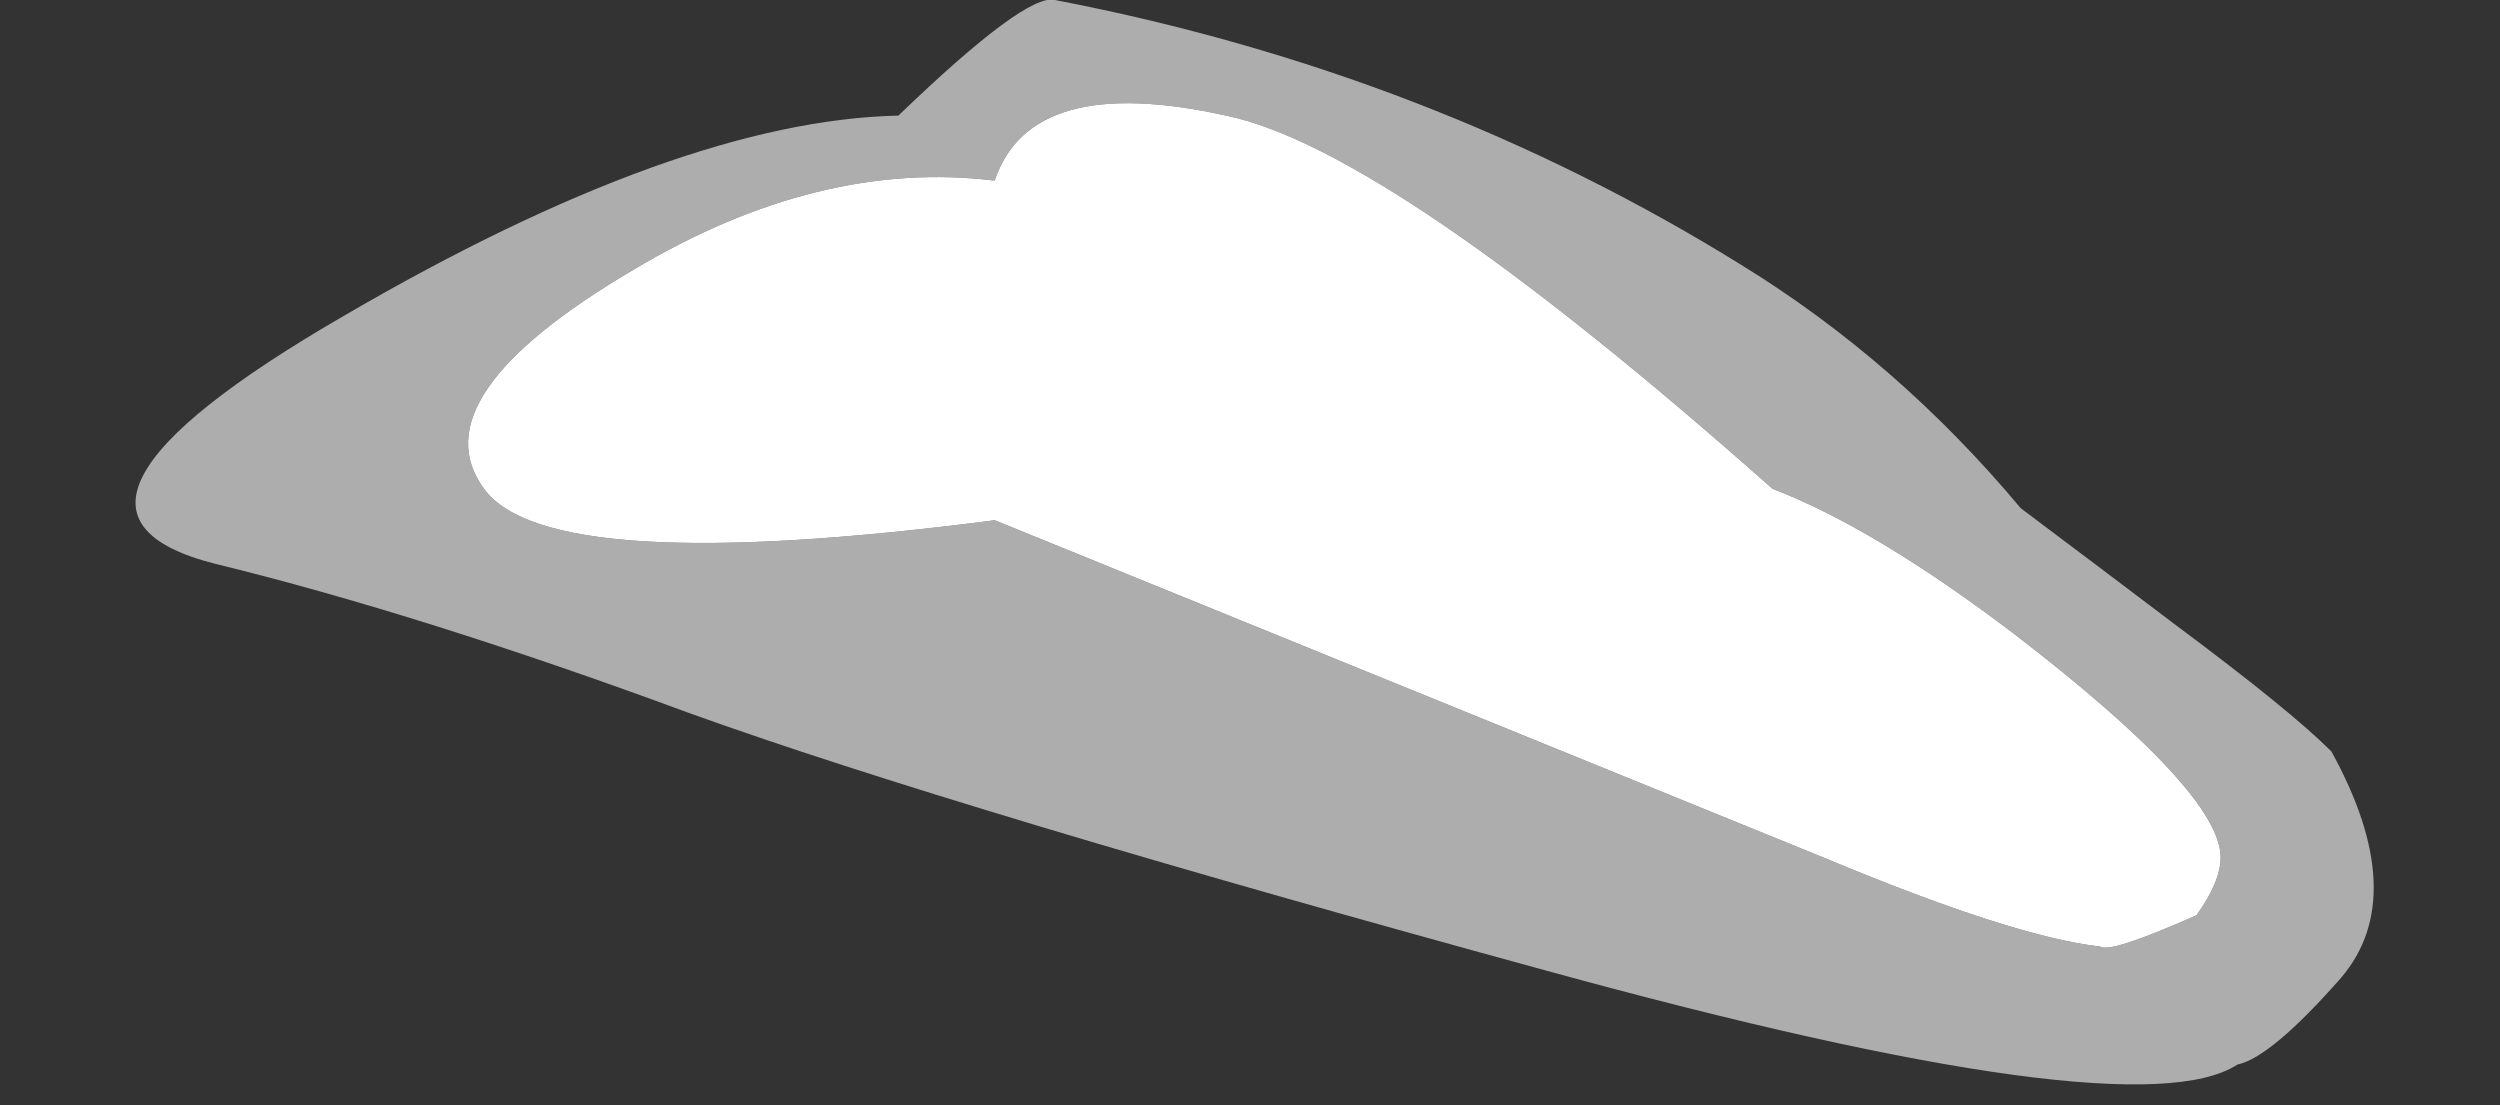 <?xml version="1.0" encoding="UTF-8" standalone="no"?>
<svg xmlns:xlink="http://www.w3.org/1999/xlink" height="22.95px" width="51.9px" xmlns="http://www.w3.org/2000/svg">
  <rect width="100%" height="100%" fill="#333333" stroke="none"/>
  <g transform="matrix(1.0, 0.0, 0.0, 1.0, 22.3, 8.55)">
    <path d="M-12.25 1.6 Q-10.9 3.45 -1.65 2.25 6.95 5.75 15.55 9.25 19.5 10.9 21.3 11.1 21.5 11.25 23.3 10.45 23.8 9.75 23.8 9.25 23.8 7.9 19.5 4.6 16.6 2.4 14.5 1.6 6.55 -5.45 3.15 -6.15 -0.9 -7.05 -1.65 -4.8 -5.3 -5.25 -9.15 -2.95 -13.65 -0.3 -12.25 1.6 M-17.85 3.15 Q-13.55 4.2 -8.0 6.25 -2.45 8.25 9.8 11.6 22.0 14.95 24.15 13.55 24.85 13.4 26.3 11.75 27.75 10.05 26.1 7.05 25.25 6.2 22.9 4.45 21.25 3.2 19.65 2.0 17.1 -1.05 13.85 -3.05 7.4 -7.05 -0.4 -8.55 -1.0 -8.7 -3.65 -6.15 -8.2 -6.05 -15.15 -2.0 -22.15 2.05 -17.85 3.15" fill="#ffffff" fill-opacity="0.6" fill-rule="evenodd" stroke="none">
      <animate attributeName="fill" dur="2s" repeatCount="indefinite" values="#ffffff;#ffffff"/>
      <animate attributeName="fill-opacity" dur="2s" repeatCount="indefinite" values="0.6;0.6"/>
      <animate attributeName="d" dur="2s" repeatCount="indefinite" values="M-12.25 1.6 Q-10.9 3.45 -1.65 2.25 6.95 5.75 15.55 9.25 19.5 10.9 21.3 11.1 21.5 11.25 23.3 10.45 23.8 9.75 23.8 9.25 23.8 7.9 19.5 4.6 16.6 2.4 14.5 1.6 6.55 -5.45 3.15 -6.15 -0.9 -7.05 -1.65 -4.8 -5.3 -5.25 -9.15 -2.95 -13.65 -0.3 -12.25 1.6 M-17.85 3.15 Q-13.55 4.2 -8.0 6.25 -2.45 8.25 9.8 11.6 22.0 14.95 24.15 13.55 24.85 13.4 26.3 11.75 27.75 10.05 26.1 7.05 25.25 6.2 22.9 4.45 21.25 3.2 19.65 2.0 17.1 -1.05 13.85 -3.05 7.4 -7.05 -0.4 -8.55 -1.0 -8.7 -3.65 -6.15 -8.2 -6.05 -15.15 -2.0 -22.15 2.05 -17.85 3.15;M-14.55 2.3 Q-13.2 4.15 -3.75 4.55 2.55 3.9 15.55 9.25 19.5 10.9 21.3 11.1 22.9 10.9 24.5 10.75 26.0 10.0 27.5 8.55 29.0 7.1 22.8 4.75 18.65 3.15 14.5 1.6 6.55 -5.45 3.15 -6.15 -0.9 -7.05 -1.65 -4.8 -5.3 -5.25 -10.6 -2.4 -15.95 0.4 -14.55 2.3 M-20.55 4.35 Q-15.65 5.15 -9.3 7.5 -3.0 9.8 9.4 12.7 21.8 15.6 24.15 13.55 25.75 12.35 27.35 11.2 29.85 8.95 29.6 5.4 26.85 4.55 24.1 3.75 21.15 2.95 19.65 2.0 17.1 -1.05 13.85 -3.05 7.4 -7.05 -0.4 -8.55 -1.0 -8.7 -3.65 -6.15 -8.2 -6.05 -16.8 -1.25 -25.45 3.5 -20.55 4.35"/>
    </path>
    <path d="M-12.25 1.6 Q-10.9 3.45 -1.65 2.25 6.95 5.75 15.55 9.25 19.5 10.9 21.3 11.1 21.5 11.25 23.3 10.45 23.8 9.75 23.8 9.25 23.8 7.9 19.5 4.6 16.6 2.4 14.5 1.6 6.55 -5.45 3.15 -6.15 -0.9 -7.05 -1.65 -4.8 -5.3 -5.25 -9.15 -2.95 -13.65 -0.3 -12.25 1.6" fill="#ffffff" fill-rule="evenodd" stroke="none">
      <animate attributeName="fill" dur="2s" repeatCount="indefinite" values="#ffffff;#ffffff"/>
      <animate attributeName="fill-opacity" dur="2s" repeatCount="indefinite" values="1.0;1.0"/>
      <animate attributeName="d" dur="2s" repeatCount="indefinite" values="M-12.25 1.6 Q-10.9 3.45 -1.65 2.25 6.95 5.75 15.55 9.25 19.5 10.9 21.3 11.1 21.5 11.25 23.3 10.45 23.8 9.75 23.8 9.25 23.8 7.9 19.5 4.6 16.6 2.4 14.5 1.6 6.55 -5.45 3.15 -6.15 -0.9 -7.05 -1.65 -4.8 -5.3 -5.25 -9.15 -2.95 -13.65 -0.3 -12.25 1.6;M-14.55 2.3 Q-13.2 4.15 -3.75 4.55 2.55 3.9 15.55 9.25 19.5 10.9 21.3 11.1 22.9 10.9 24.5 10.75 26.0 10.0 27.5 8.55 29.0 7.1 22.8 4.75 18.65 3.15 14.5 1.6 6.55 -5.45 3.15 -6.15 -0.9 -7.05 -1.65 -4.8 -5.3 -5.25 -10.6 -2.4 -15.95 0.4 -14.55 2.3"/>
    </path>
    <path d="M-17.85 3.15 Q-22.15 2.05 -15.15 -2.0 -8.2 -6.05 -3.65 -6.15 -1.0 -8.7 -0.4 -8.55 7.4 -7.05 13.85 -3.05 17.1 -1.05 19.65 2.0 21.25 3.2 22.9 4.45 25.25 6.2 26.1 7.05 27.75 10.05 26.3 11.75 24.85 13.4 24.15 13.55 22.0 14.95 9.8 11.6 -2.45 8.25 -8.0 6.25 -13.55 4.2 -17.85 3.15 M-12.25 1.6 Q-13.65 -0.3 -9.15 -2.95 -5.3 -5.25 -1.65 -4.8 -0.9 -7.05 3.15 -6.15 6.55 -5.45 14.5 1.6 16.6 2.4 19.5 4.6 23.8 7.9 23.8 9.25 23.8 9.75 23.3 10.45 21.5 11.25 21.3 11.1 19.5 10.9 15.55 9.25 6.95 5.75 -1.65 2.25 -10.9 3.45 -12.25 1.6 -13.65 -0.3 -9.15 -2.95 -5.3 -5.25 -1.65 -4.8 -0.9 -7.05 3.15 -6.15 6.55 -5.45 14.5 1.6 16.6 2.4 19.5 4.6 23.8 7.9 23.8 9.25 23.8 9.75 23.3 10.45 21.5 11.25 21.3 11.1 19.5 10.9 15.55 9.25 6.95 5.75 -1.65 2.25 -10.9 3.45 -12.25 1.6" fill="none" stroke="#000000" stroke-linecap="round" stroke-linejoin="round" stroke-opacity="0.0" stroke-width="1.0">
      <animate attributeName="stroke" dur="2s" repeatCount="indefinite" values="#000000;#000001"/>
      <animate attributeName="stroke-width" dur="2s" repeatCount="indefinite" values="0.0;0.0"/>
      <animate attributeName="fill-opacity" dur="2s" repeatCount="indefinite" values="0.0;0.0"/>
      <animate attributeName="d" dur="2s" repeatCount="indefinite" values="M-17.85 3.15 Q-22.15 2.05 -15.15 -2.0 -8.2 -6.05 -3.65 -6.15 -1.0 -8.7 -0.4 -8.55 7.4 -7.05 13.85 -3.05 17.1 -1.05 19.65 2.0 21.25 3.2 22.9 4.45 25.25 6.2 26.1 7.05 27.75 10.05 26.3 11.75 24.85 13.4 24.15 13.55 22.0 14.95 9.8 11.6 -2.45 8.25 -8.0 6.25 -13.55 4.2 -17.85 3.15 M-12.25 1.6 Q-13.65 -0.3 -9.15 -2.95 -5.3 -5.25 -1.65 -4.8 -0.9 -7.05 3.15 -6.15 6.55 -5.45 14.5 1.6 16.6 2.4 19.5 4.6 23.8 7.9 23.8 9.25 23.8 9.75 23.3 10.45 21.5 11.25 21.3 11.1 19.5 10.9 15.55 9.25 6.95 5.75 -1.65 2.25 -10.9 3.45 -12.25 1.6 -13.65 -0.3 -9.15 -2.95 -5.3 -5.25 -1.65 -4.8 -0.9 -7.05 3.15 -6.15 6.55 -5.45 14.5 1.6 16.6 2.4 19.5 4.6 23.8 7.9 23.8 9.25 23.8 9.75 23.3 10.45 21.5 11.25 21.3 11.1 19.5 10.9 15.55 9.25 6.95 5.75 -1.65 2.25 -10.9 3.45 -12.25 1.6;M-20.55 4.35 Q-25.45 3.5 -16.8 -1.25 -8.2 -6.05 -3.65 -6.15 -1.0 -8.7 -0.4 -8.55 7.4 -7.05 13.85 -3.05 17.1 -1.05 19.65 2.0 21.15 2.95 24.1 3.75 26.85 4.55 29.6 5.4 29.85 8.95 27.35 11.2 25.75 12.35 24.15 13.55 21.8 15.6 9.4 12.7 -3.0 9.8 -9.3 7.5 -15.65 5.15 -20.55 4.35 M-14.55 2.3 Q-15.95 0.4 -10.6 -2.4 -5.3 -5.25 -1.65 -4.8 -0.9 -7.05 3.15 -6.15 6.55 -5.45 14.5 1.6 18.65 3.15 22.8 4.75 29.0 7.1 27.5 8.55 26.0 10.0 24.5 10.75 22.9 10.9 21.3 11.1 19.5 10.9 15.55 9.25 2.55 3.9 -3.75 4.55 -13.2 4.15 -14.55 2.3 -15.95 0.4 -10.6 -2.4 -5.3 -5.25 -1.65 -4.8 -0.9 -7.05 3.15 -6.15 6.55 -5.45 14.5 1.6 18.65 3.15 22.8 4.75 29.0 7.1 27.5 8.55 26.0 10.0 24.5 10.75 22.9 10.9 21.3 11.1 19.5 10.9 15.55 9.25 2.55 3.9 -3.75 4.55 -13.2 4.15 -14.55 2.3"/>
    </path>
  </g>
</svg>
